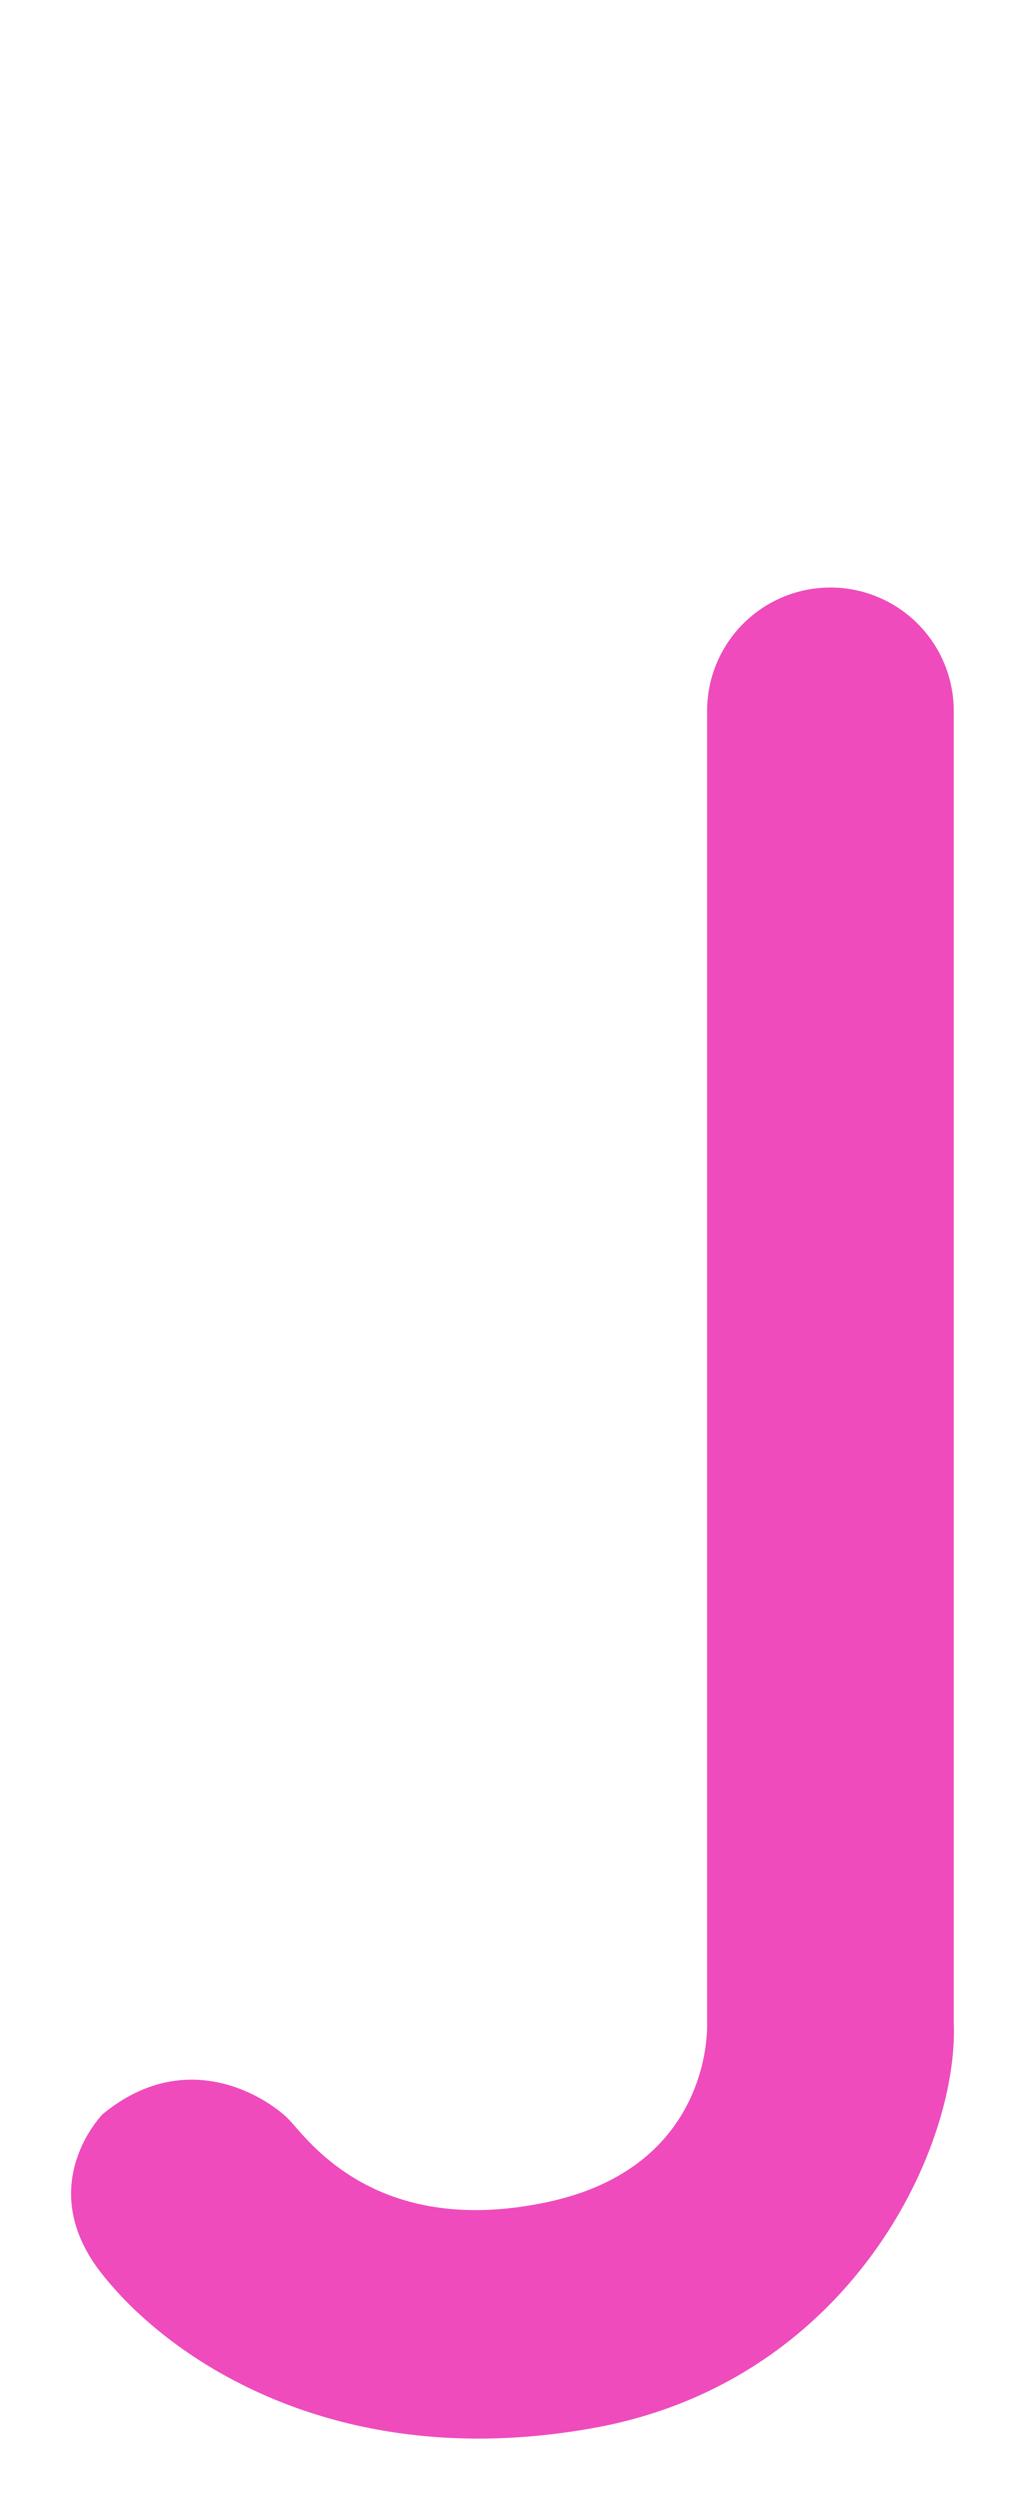 <svg id="b04229b5-5e94-43c1-b28b-f55f826a6b1a" data-name="Layer 1" xmlns="http://www.w3.org/2000/svg" width="228.57" height="557.14" viewBox="0 0 228.57 557.14">
  <defs>
    <style>
      .a1485cfe-e15a-4712-b253-0716e89eabf5 {
        fill: #ef4bbc;
      }
    </style>
  </defs>
  <path class="a1485cfe-e15a-4712-b253-0716e89eabf5" d="M212.68,158.44a27.49,27.49,0,0,0-55,0V452.13h0c-.19,6.4-3,32-36.25,38.77-37.84,7.77-52.78-14.14-57-18.52S42,455.45,22.88,471.19c0,0-15.54,15.73-.4,35.25s52.91,45,110,34.65,81.39-62.34,80.2-90.42Z"/>
</svg>
